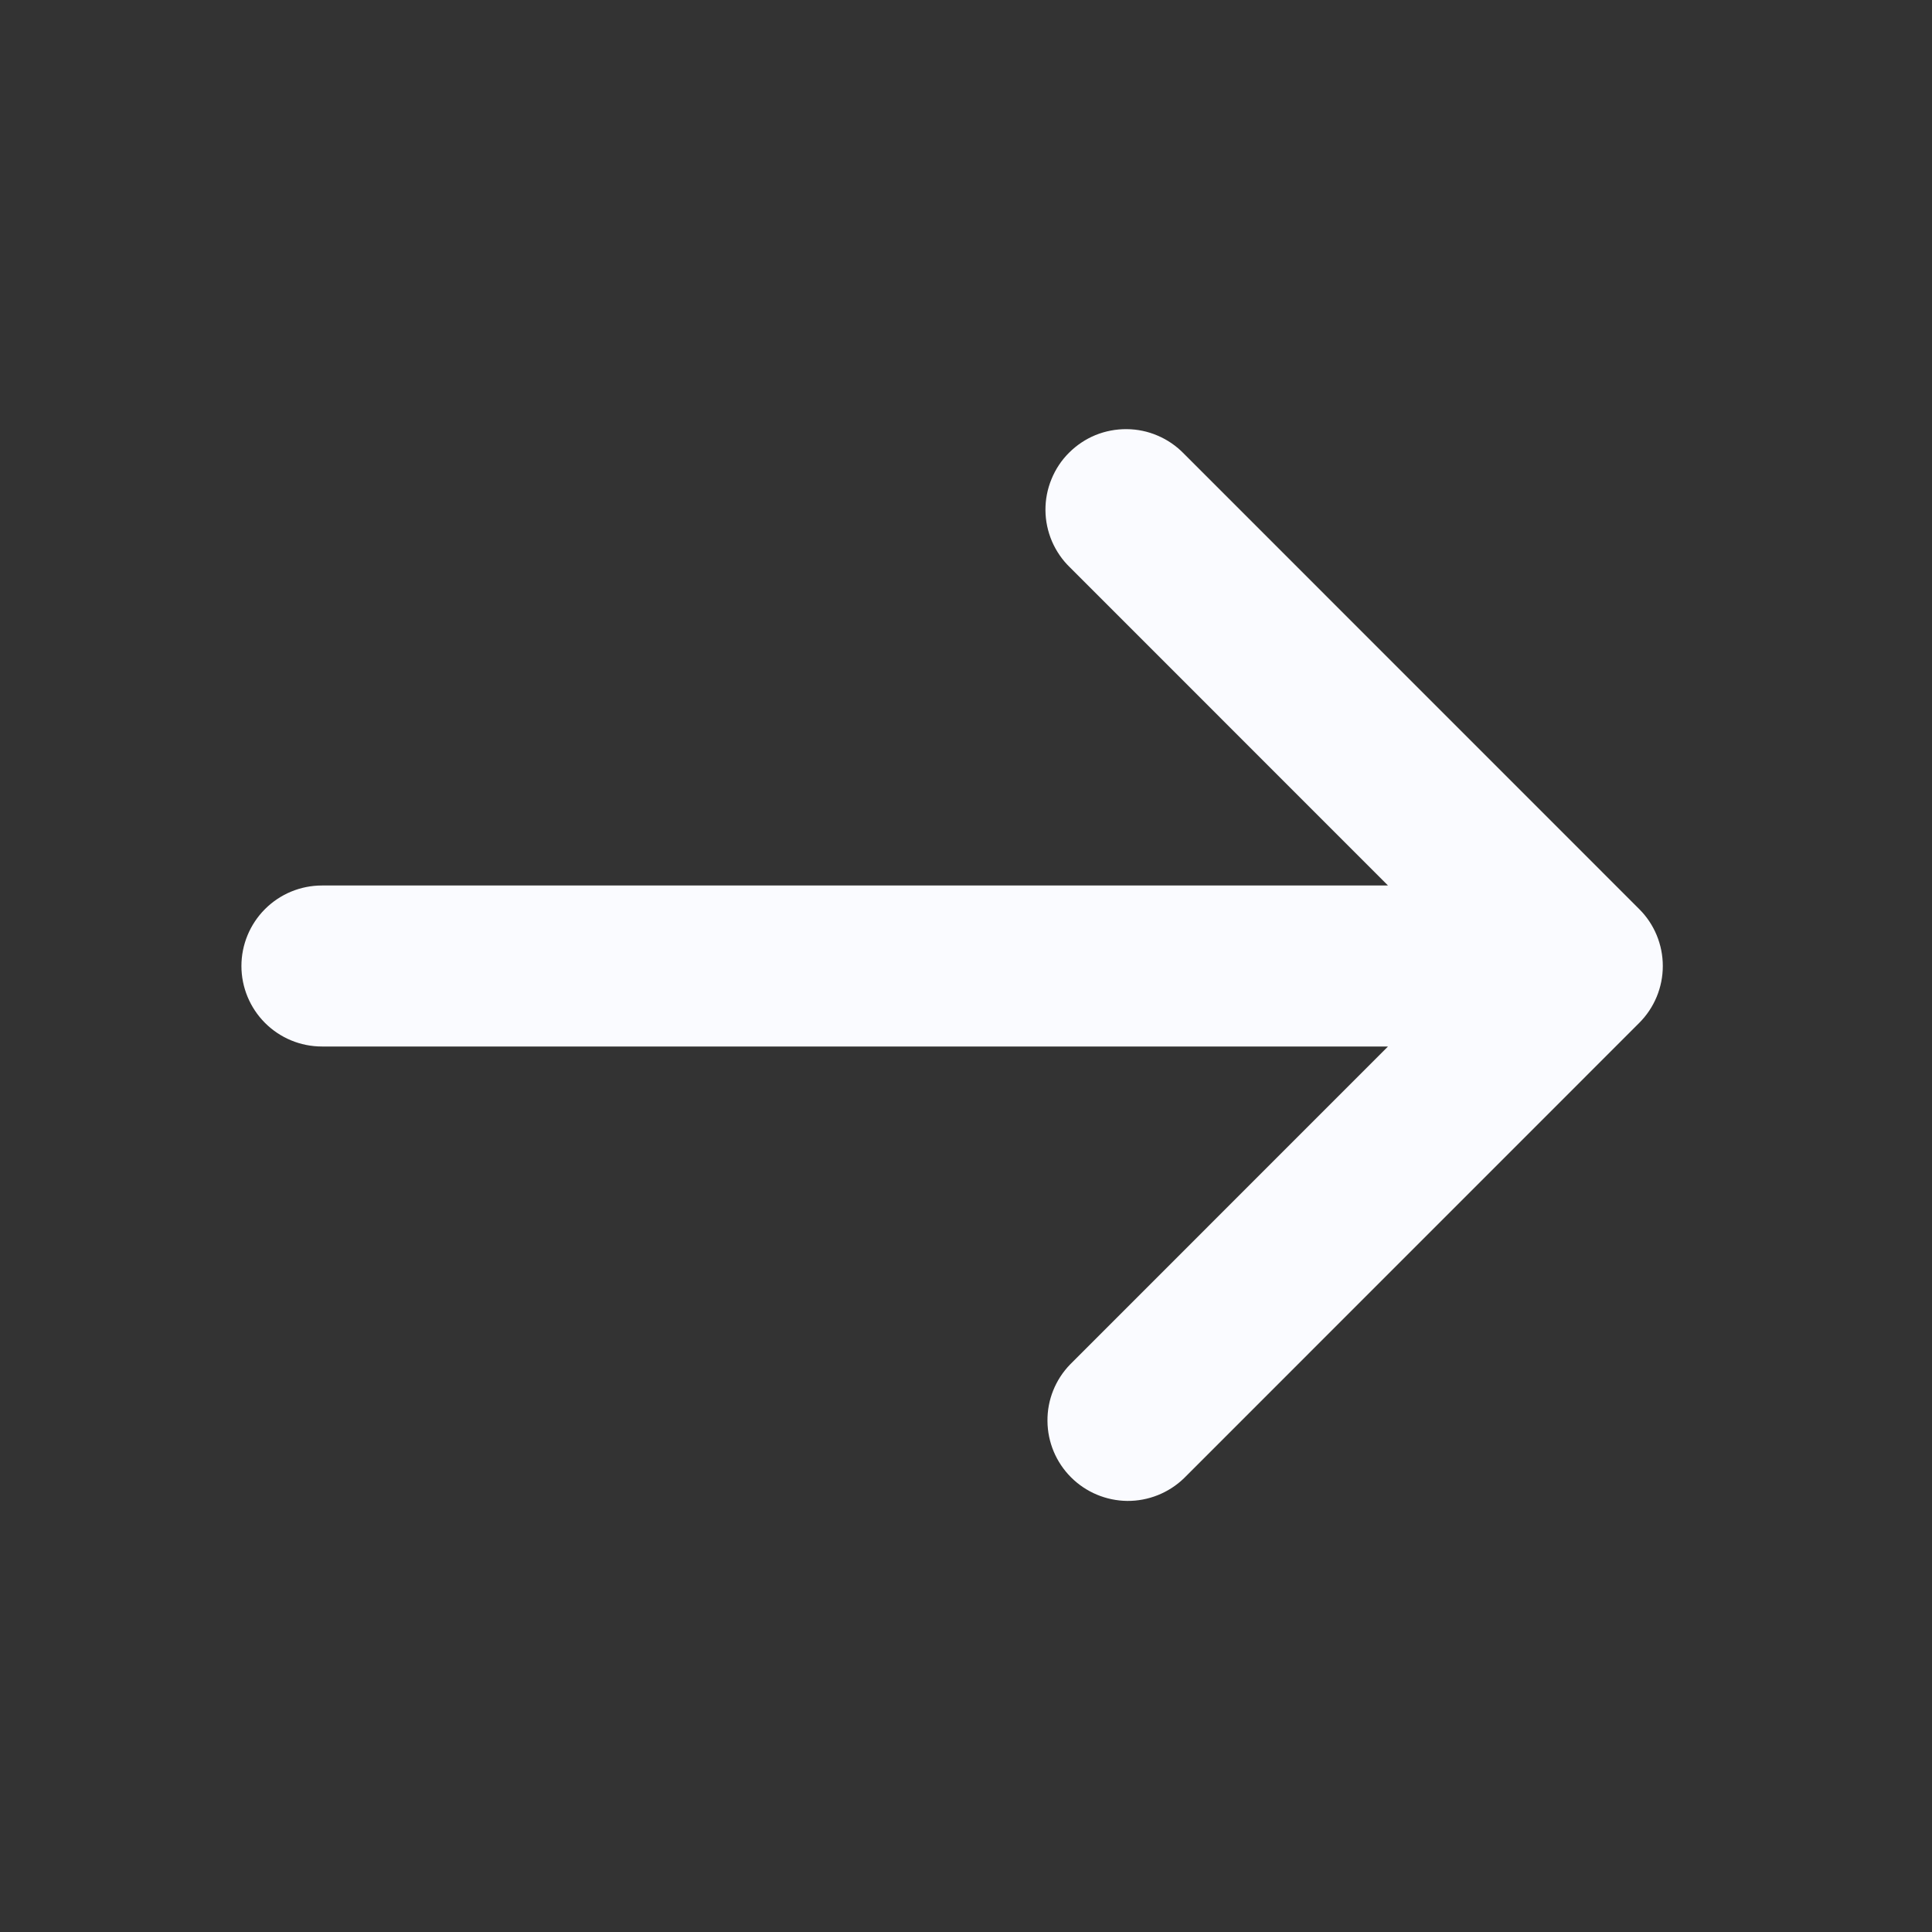 <svg width="24" height="24" viewBox="0 0 24 24" fill="none" xmlns="http://www.w3.org/2000/svg">
<rect x="0" y="0" width="24" height="24" fill="#333333" stroke="none"/>
<g clip-path="url(#clip0_826_536)">
<path d="M20.363 12.707C20.551 12.519 20.656 12.265 20.656 12C20.656 11.735 20.551 11.48 20.363 11.293L14.707 5.636C14.614 5.54 14.504 5.464 14.382 5.412C14.26 5.359 14.129 5.332 13.996 5.331C13.863 5.33 13.731 5.355 13.608 5.405C13.486 5.455 13.374 5.53 13.28 5.624C13.186 5.717 13.112 5.829 13.062 5.952C13.011 6.075 12.986 6.207 12.987 6.339C12.988 6.472 13.016 6.603 13.068 6.725C13.121 6.847 13.197 6.958 13.293 7.05L17.242 11H3.999C3.734 11 3.48 11.105 3.292 11.293C3.105 11.48 2.999 11.735 2.999 12C2.999 12.265 3.105 12.52 3.292 12.707C3.48 12.895 3.734 13 3.999 13H17.242L13.293 16.95C13.11 17.139 13.009 17.391 13.012 17.653C13.014 17.916 13.119 18.166 13.305 18.352C13.49 18.537 13.741 18.642 14.003 18.645C14.265 18.647 14.518 18.546 14.707 18.364L20.363 12.707Z" fill="#FAFBFF"/>
</g>
<defs>
<clipPath id="clip0_826_536">
<rect width="24" height="24" fill="white" transform="matrix(0 1 -1 0 24 0)"/>
</clipPath>
</defs>
</svg>

